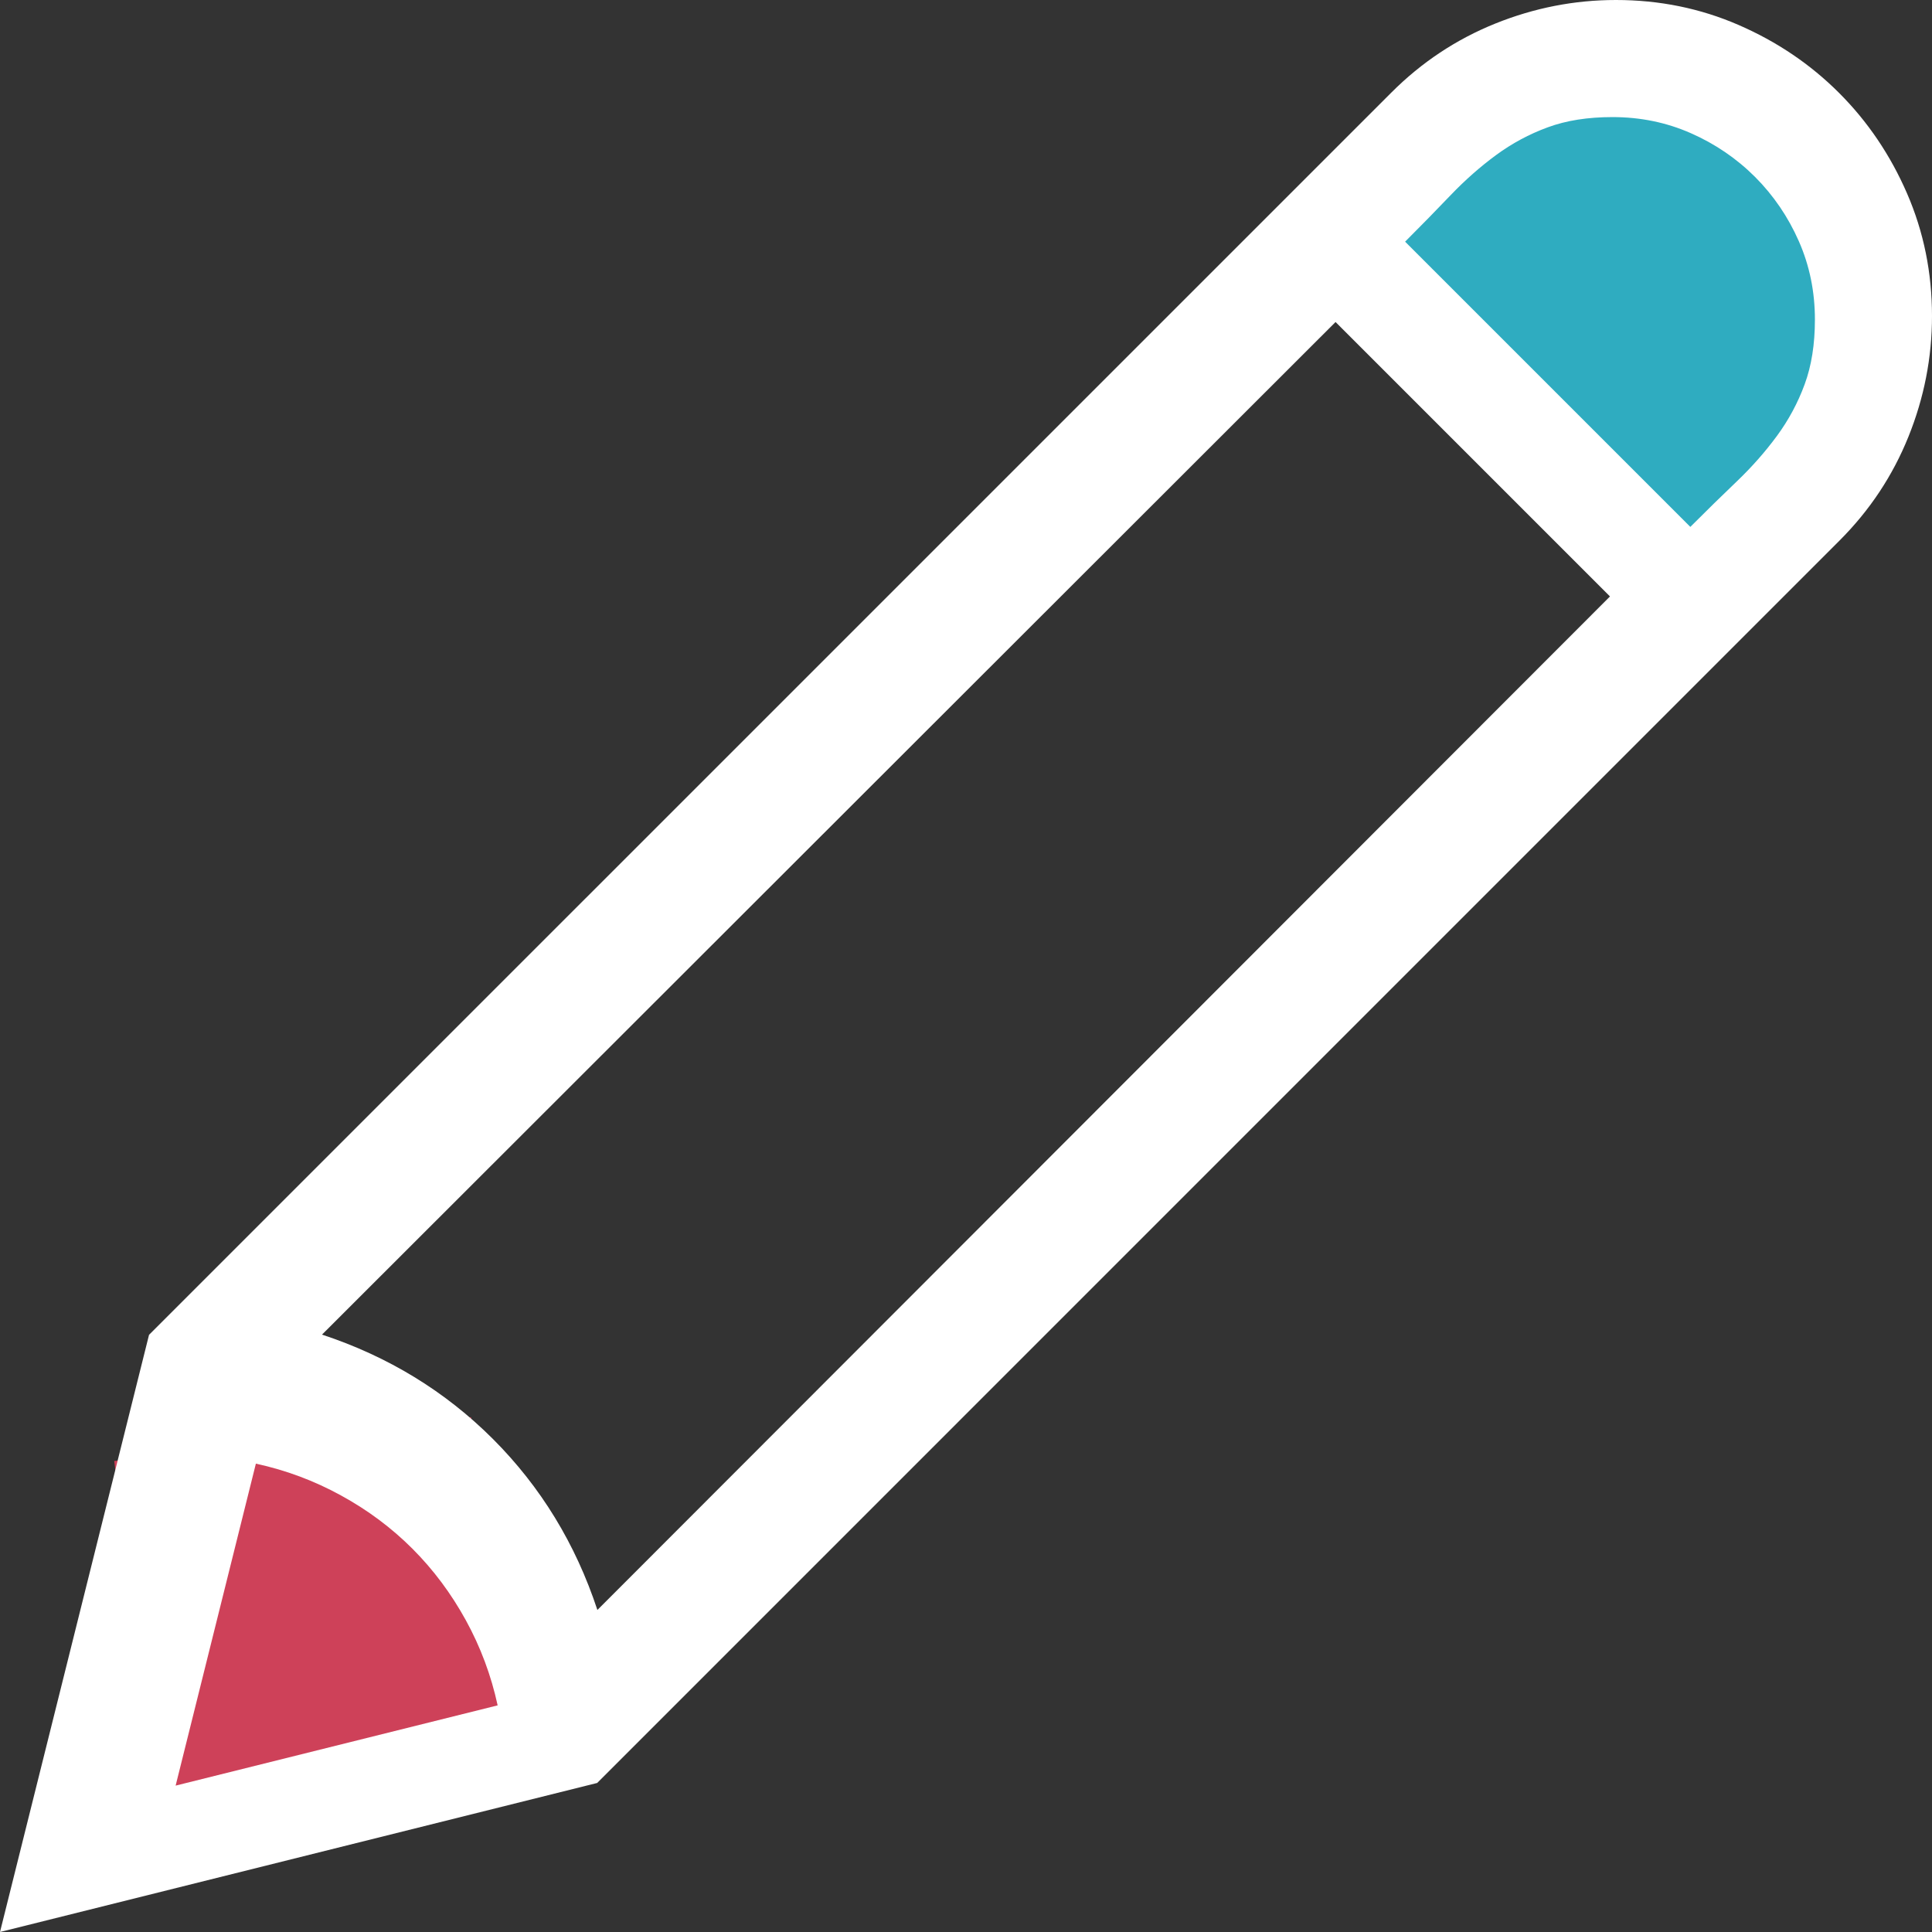 <?xml version="1.0" encoding="UTF-8"?>
<svg width="43px" height="43px" viewBox="0 0 43 43" version="1.1" xmlns="http://www.w3.org/2000/svg" xmlns:xlink="http://www.w3.org/1999/xlink">
    <rect x="0" y="0" width="43" height="43" fill="#333333" stroke="none"/>
    <!-- Generator: Sketch 50.2 (55047) - http://www.bohemiancoding.com/sketch -->
    <title>pencil icon (microsoft official)</title>
    <desc>Created with Sketch.</desc>
    <defs></defs>
    <g id="Page-1" stroke="none" stroke-width="1" fill="none" fill-rule="evenodd">
        <g id="TV-Main-Copy" transform="translate(-411, -230)">
            <g id="sentiments" transform="translate(385, 116)">
                <g id="messages" transform="translate(26, 109)">
                    <g id="header">
                        <g id="pencil-icon-(microsoft-official)" transform="translate(0, 5)">
                            <polygon id="Path-11" fill="#2FACC0" points="31.047 5.069 34.889 1.72 38.401 2.191 41.534 5.961 40.836 9.683 38.674 12.312 36.639 12.312 32.895 8.586 30.644 5.961"></polygon>
                            <rect id="Rectangle-10" fill="#CE4159" transform="translate(7, 36) rotate(-7) translate(-7, -36) " x="3" y="32" width="8" height="8"></rect>
                            <path d="M43,7.034 C43,7.958 42.825,8.853 42.475,9.721 C42.125,10.589 41.614,11.359 40.942,12.031 L13.291,39.683 L0,43 L3.317,29.709 L30.969,2.058 C31.641,1.386 32.411,0.875 33.279,0.525 C34.147,0.175 35.042,0 35.966,0 C36.932,0 37.842,0.185 38.696,0.556 C39.55,0.927 40.295,1.431 40.932,2.068 C41.569,2.705 42.073,3.45 42.444,4.304 C42.815,5.158 43,6.068 43,7.034 Z M7.167,29.704 C8.64,30.19 9.908,30.965 10.972,32.028 C12.035,33.092 12.81,34.36 13.296,35.833 L35.833,13.275 L29.725,7.167 L7.167,29.704 Z M3.909,39.742 L11.076,37.956 C10.931,37.288 10.695,36.656 10.368,36.061 C10.041,35.466 9.645,34.936 9.181,34.471 C8.716,34.006 8.186,33.61 7.59,33.284 C6.995,32.957 6.363,32.721 5.695,32.576 L3.909,39.742 Z M37.621,11.727 C37.982,11.366 38.328,11.027 38.661,10.709 C38.993,10.391 39.289,10.055 39.549,9.702 C39.809,9.348 40.015,8.965 40.166,8.553 C40.318,8.142 40.394,7.661 40.394,7.113 C40.394,6.491 40.275,5.91 40.036,5.368 C39.798,4.827 39.473,4.35 39.062,3.938 C38.65,3.527 38.173,3.202 37.632,2.964 C37.09,2.725 36.509,2.606 35.887,2.606 C35.339,2.606 34.858,2.682 34.447,2.834 C34.035,2.985 33.652,3.191 33.298,3.451 C32.945,3.711 32.609,4.007 32.291,4.339 C31.973,4.672 31.634,5.018 31.273,5.379 L37.621,11.727 Z" id="Icon" fill="#FFFFFF"></path>
                        </g>
                    </g>
                </g>
            </g>
        </g>
    </g>
</svg>